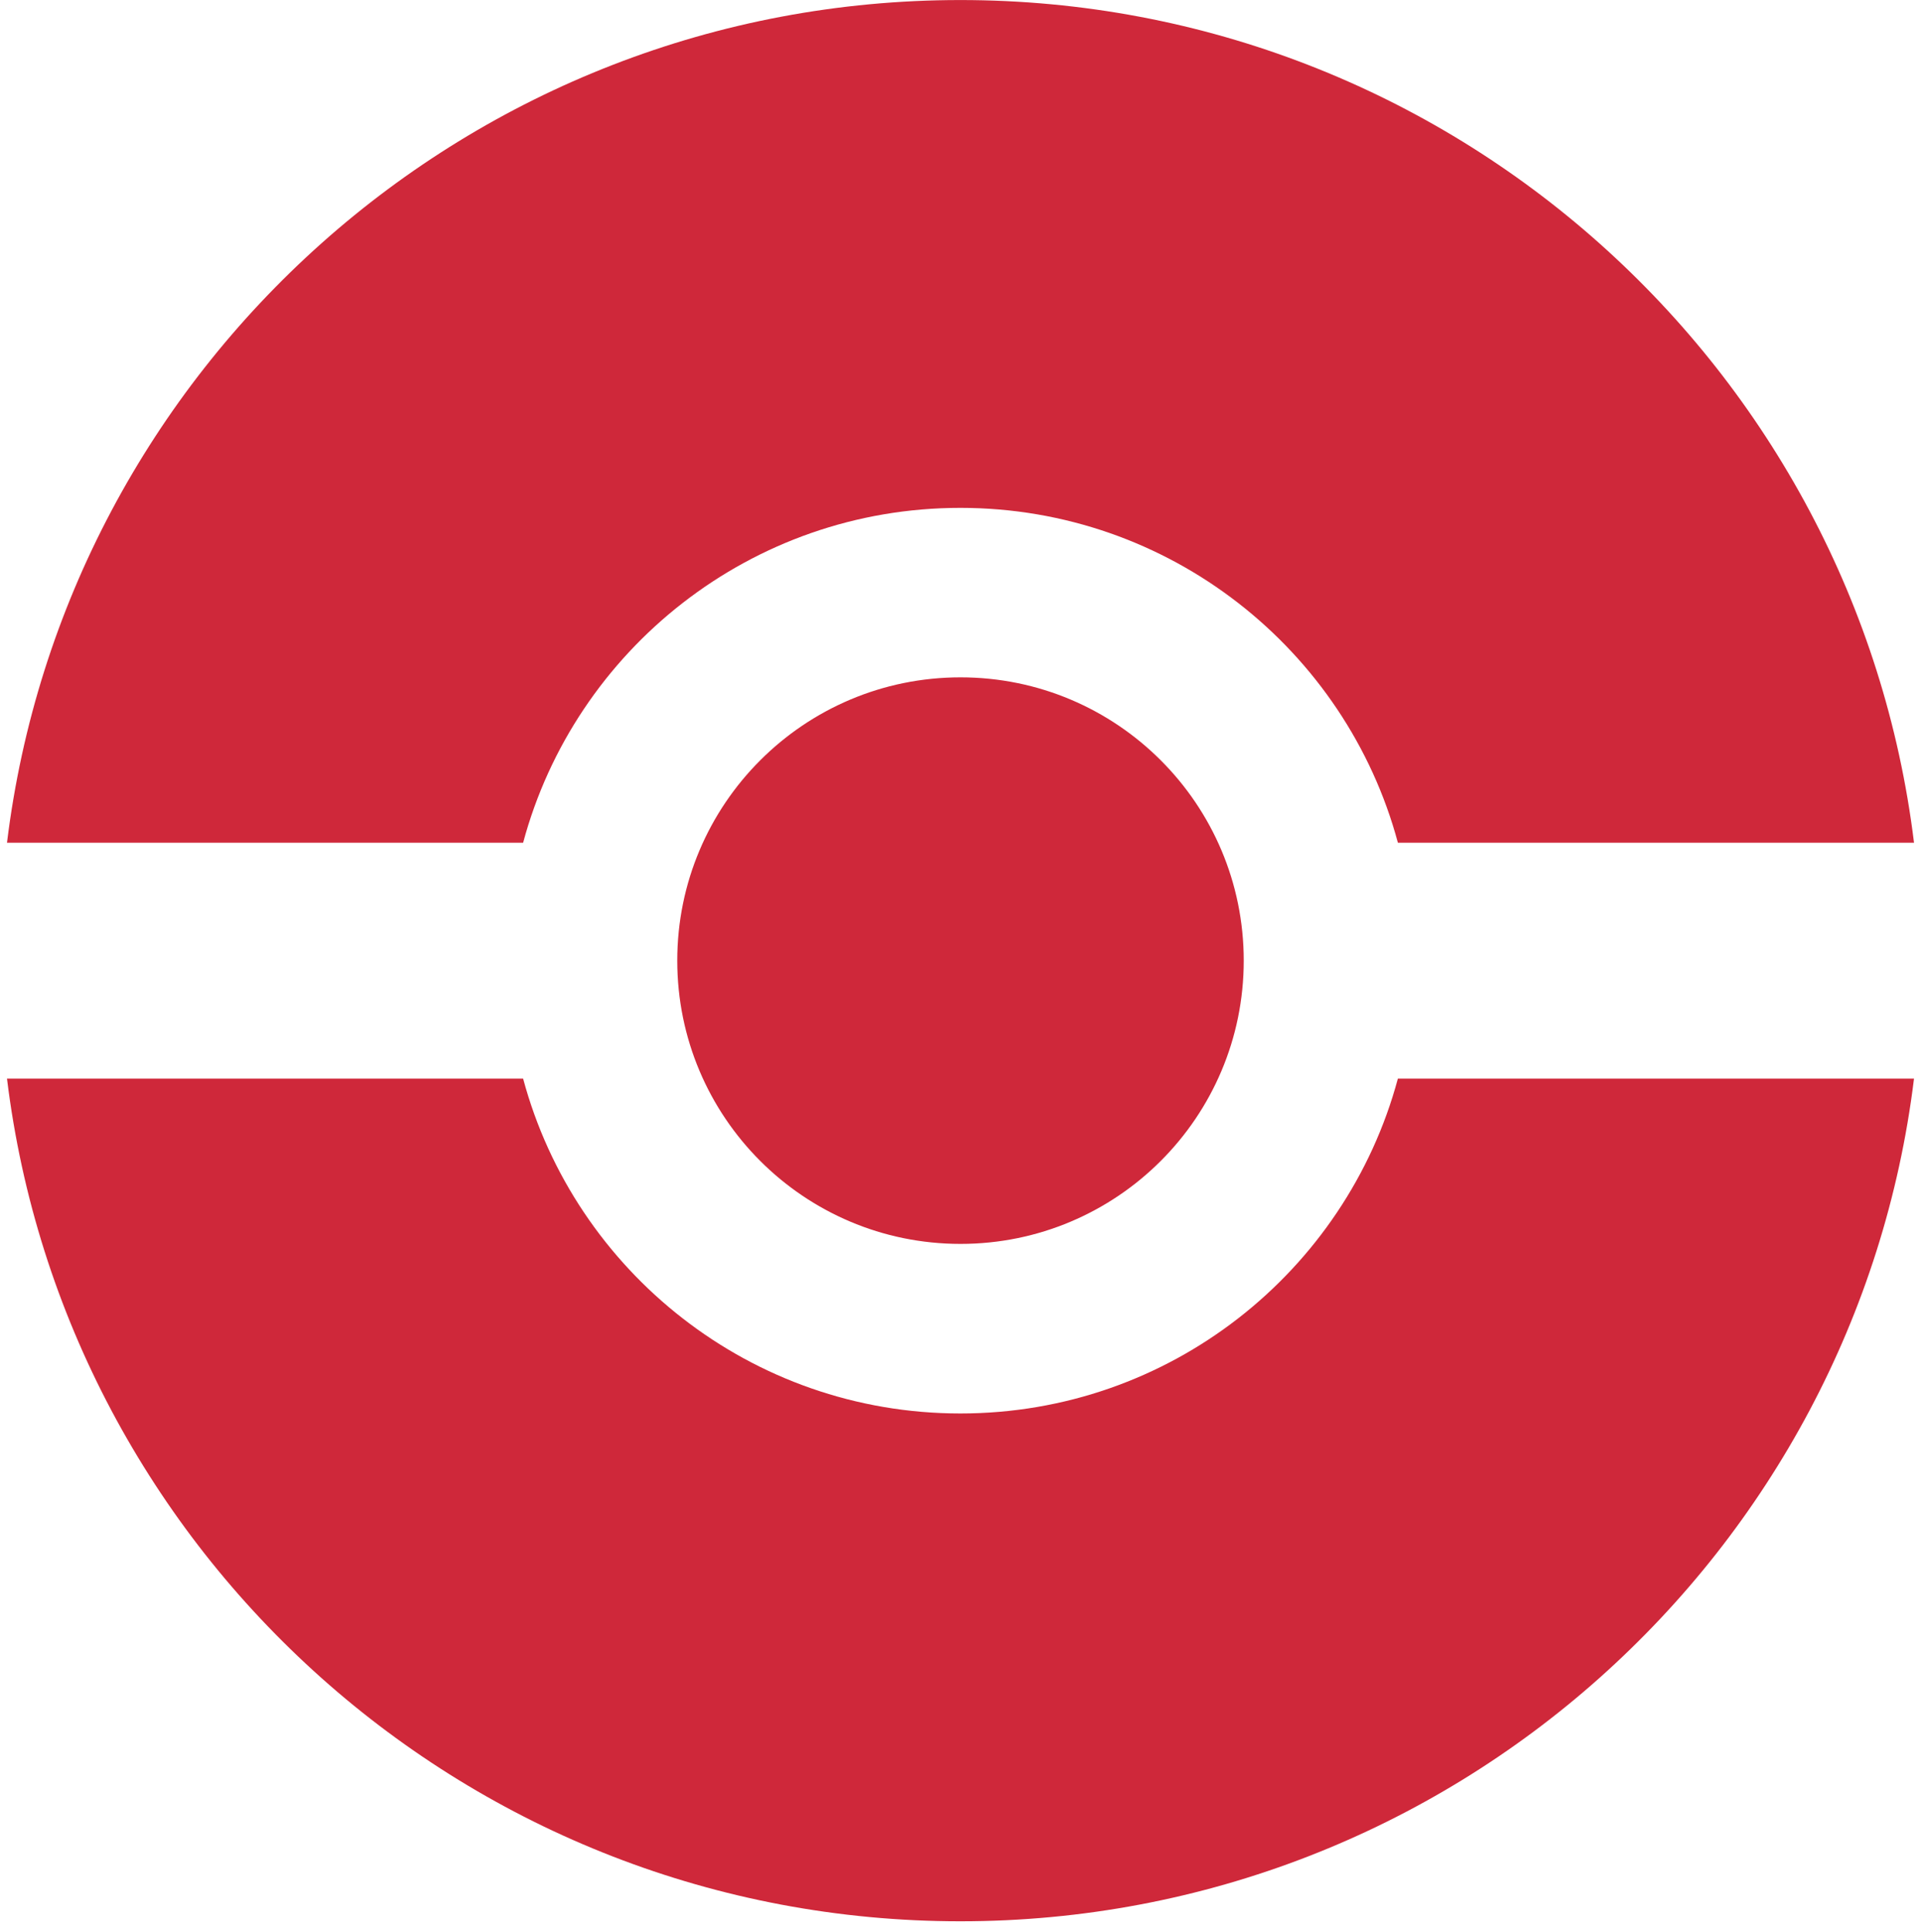 <svg width="180" height="181" viewBox="0 0 180 181" fill="none" xmlns="http://www.w3.org/2000/svg">
<path d="M116.54 90C116.54 104.658 104.657 116.54 90 116.54C75.342 116.54 63.46 104.657 63.46 90C63.46 75.343 75.343 63.46 90 63.46C104.658 63.46 116.54 75.343 116.54 90ZM89.988 0.004C44.019 0.004 6.102 34.46 0.656 78.955H49.017C53.876 60.879 70.378 47.582 89.989 47.582C109.6 47.582 126.12 60.88 130.984 78.955H179.345C173.895 34.459 135.957 0.004 89.988 0.004ZM0.656 101.054C6.102 145.55 44.02 180.005 89.988 180.005C135.957 180.005 173.894 145.549 179.344 101.054H130.983C126.119 119.13 109.599 132.427 89.988 132.427C70.377 132.427 53.875 119.129 49.016 101.054H0.656Z" fill="#CF283A"/>
</svg>
